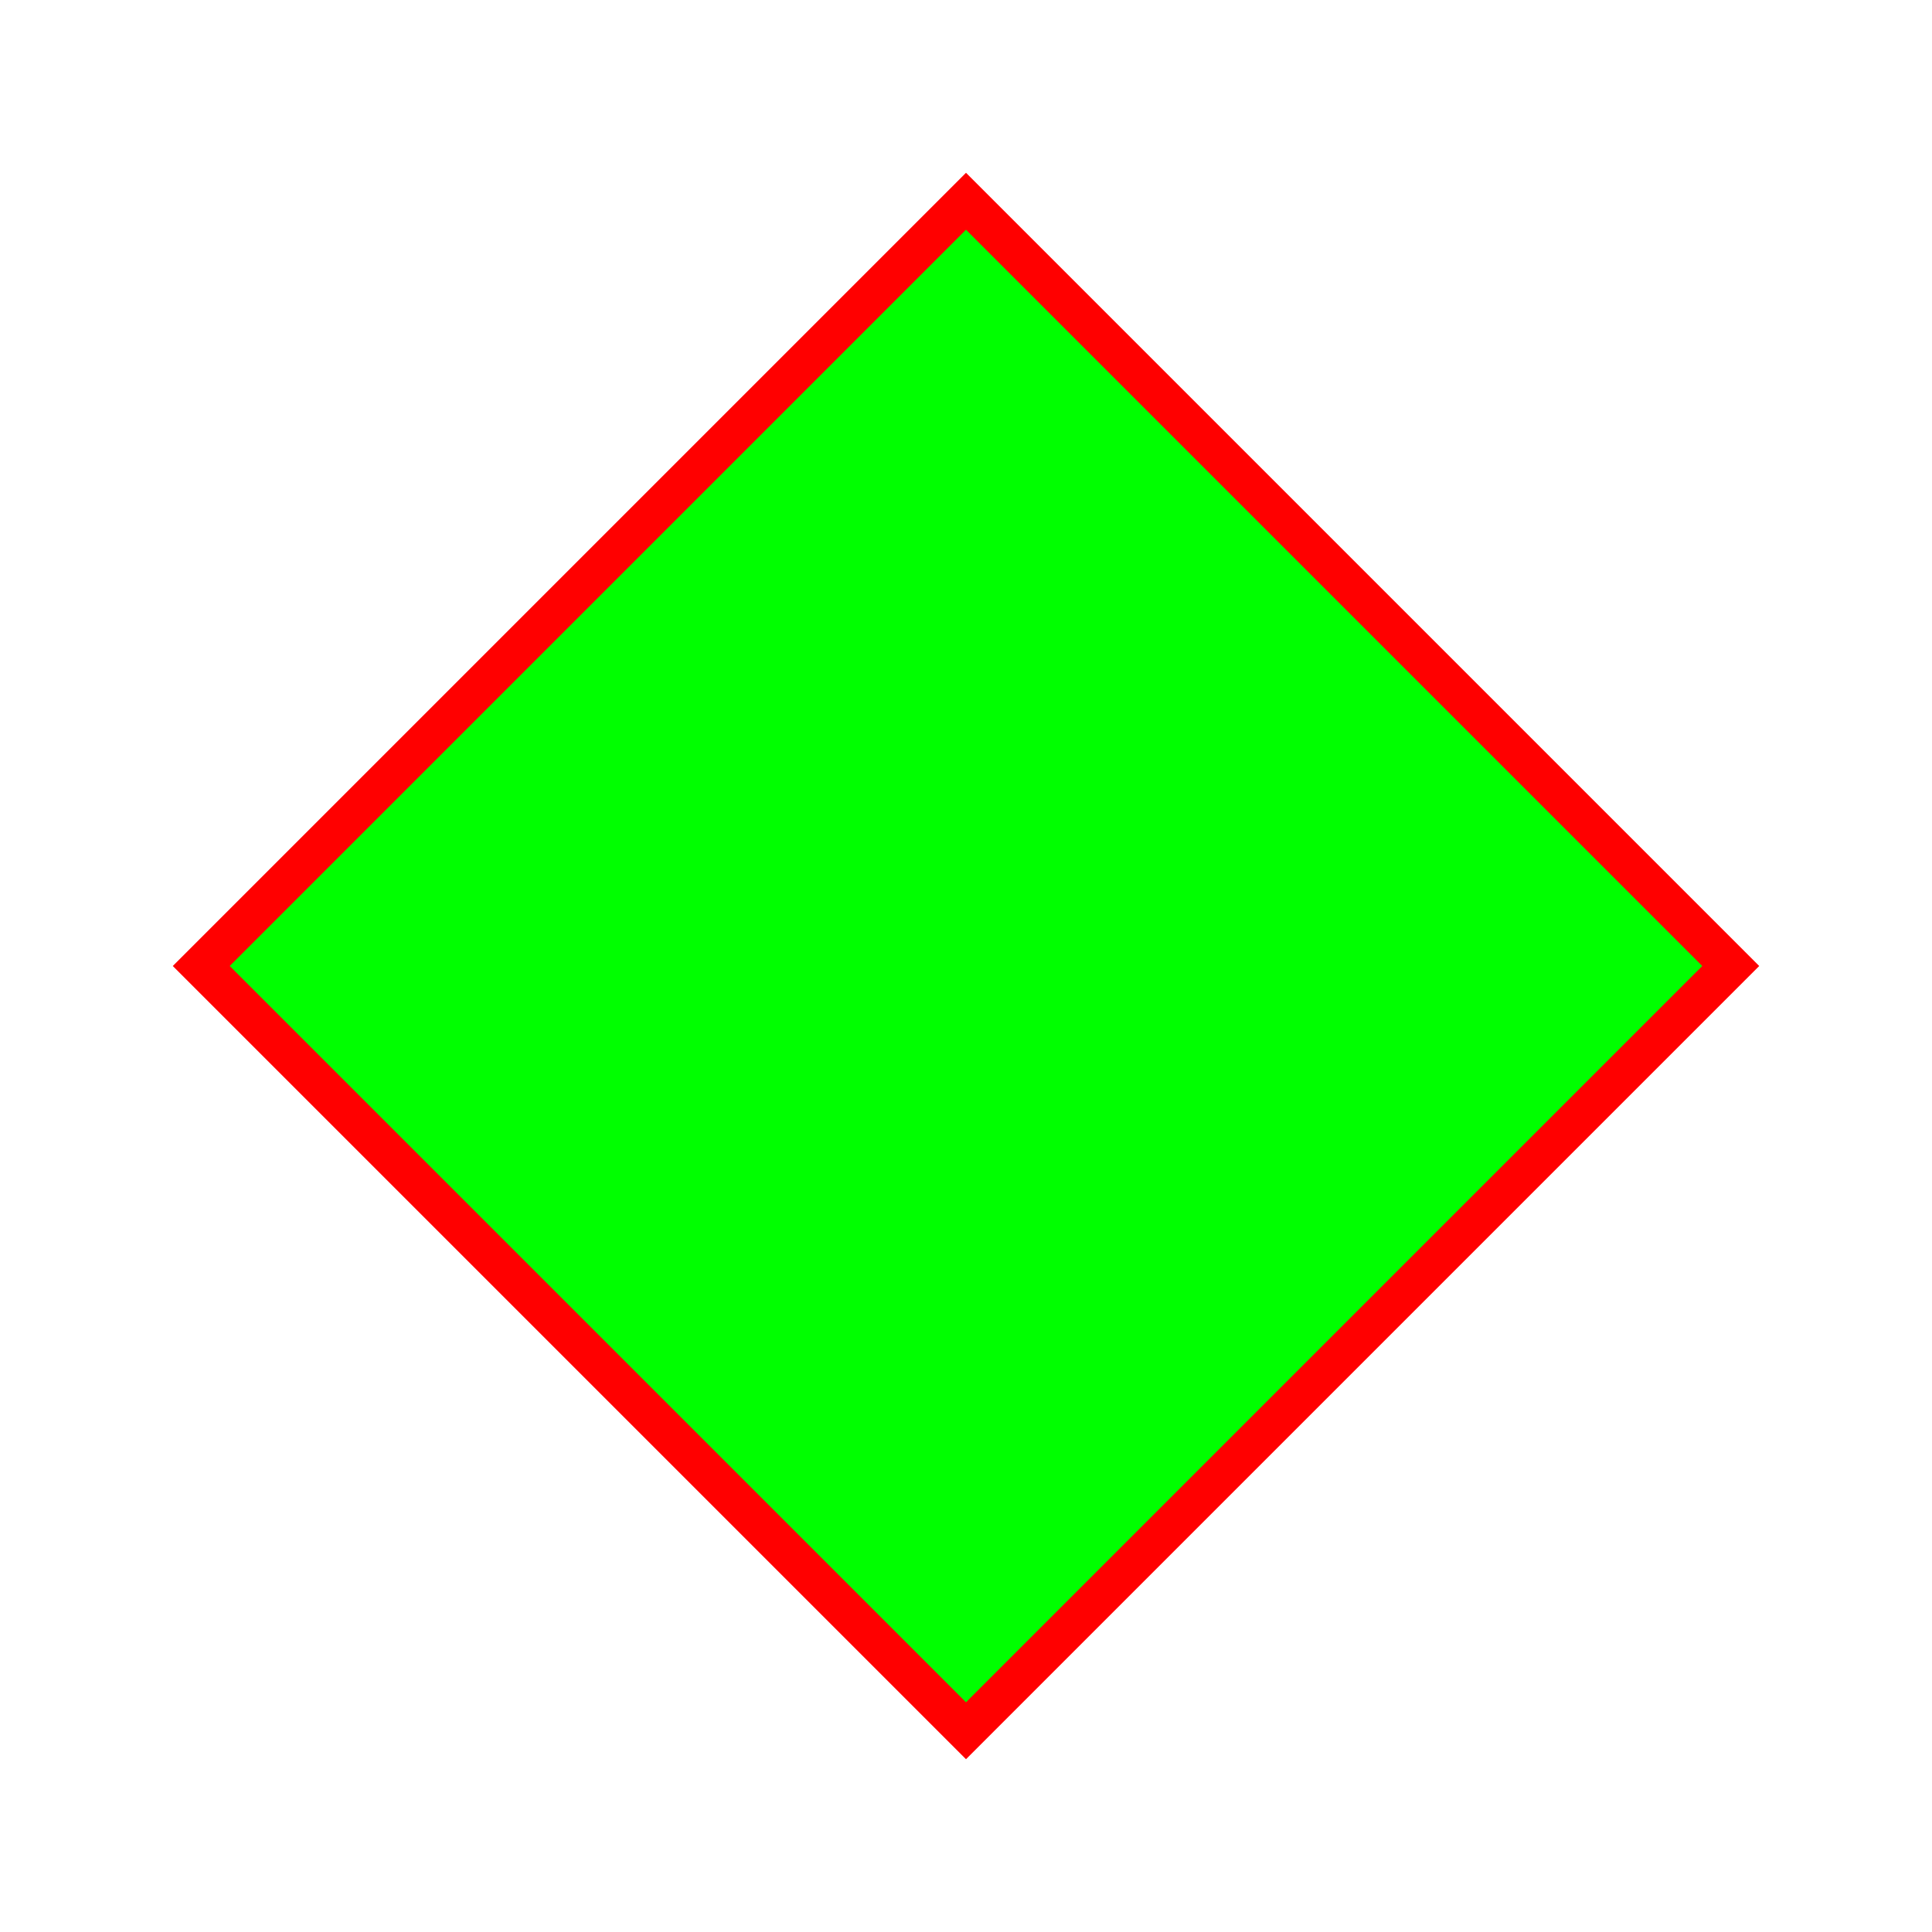 <svg xmlns="http://www.w3.org/2000/svg" width="24" height="24" viewBox="0 0 24 24">
  <path
     style="fill:#0F0;fill-opacity:1;stroke-width:0.5;stroke:#F00;stroke-opacity:1;"
     d="M 12,2.5 21.5,12 12,21.5 2.5,12 Z" />
  <path style="opacity:0;stroke:#FF0;stroke-width:2;" d="M 12,12 M 1,12 a 11,11 0 1 1 22,0 11,11 0 1 1 -22,0"/>
  <g id="selected_state_path" style="opacity: 0;">
    <path
       style="fill:none;fill-opacity:1;stroke-width:1;stroke:#FF0;stroke-opacity:1"
       d="M 12,2.5 21.5,12 12,21.5 2.5,12 Z"
     />
  </g>
</svg>

